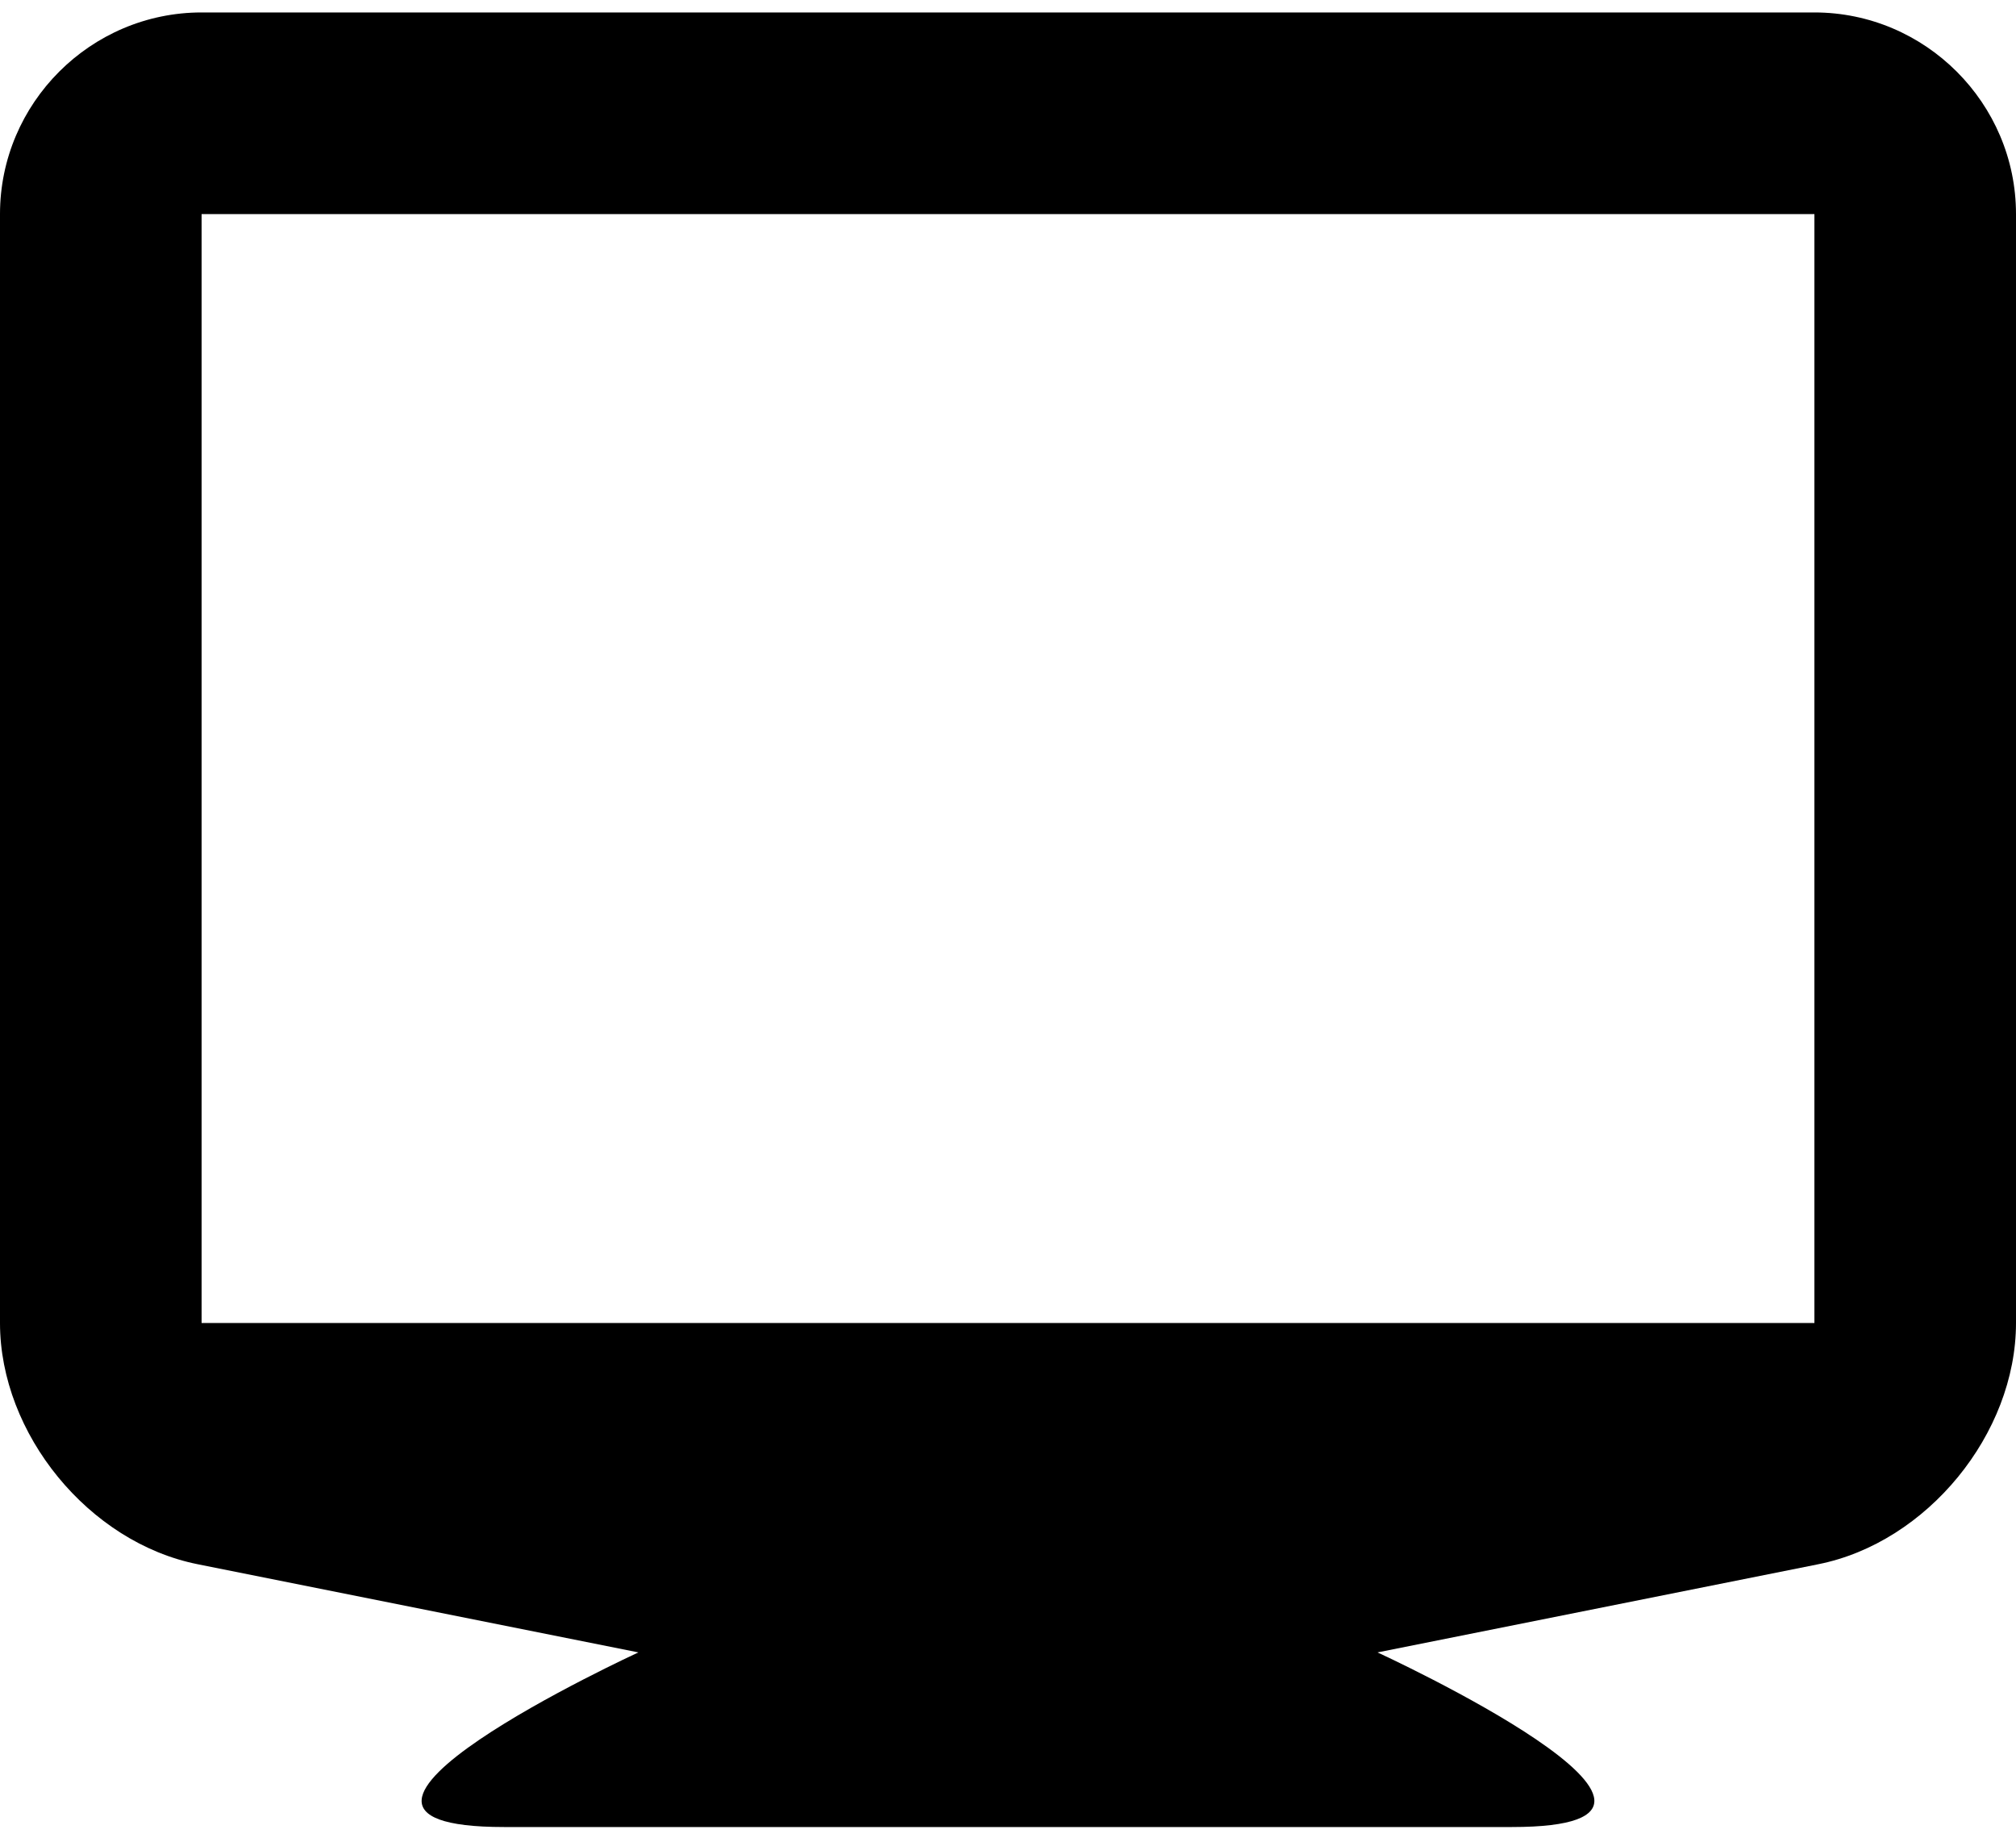 <svg width="81" height="74" viewBox="0 0 81 74" fill="none" xmlns="http://www.w3.org/2000/svg">
<path id="TV" d="M72.9 0.5H8.1C3.641 0.5 0 4.145 0 8.6V53.15C0 57.605 3.572 61.971 7.942 62.842L25.649 66.385C25.649 66.385 10.409 73.4 20.25 73.4H60.75C70.591 73.4 55.347 66.385 55.347 66.385L73.058 62.842C77.424 61.971 81 57.605 81 53.15V8.6C81 4.145 77.355 0.5 72.9 0.5ZM72.9 53.15H8.1V8.6H72.9V53.15Z" fill="black"/>
</svg>
